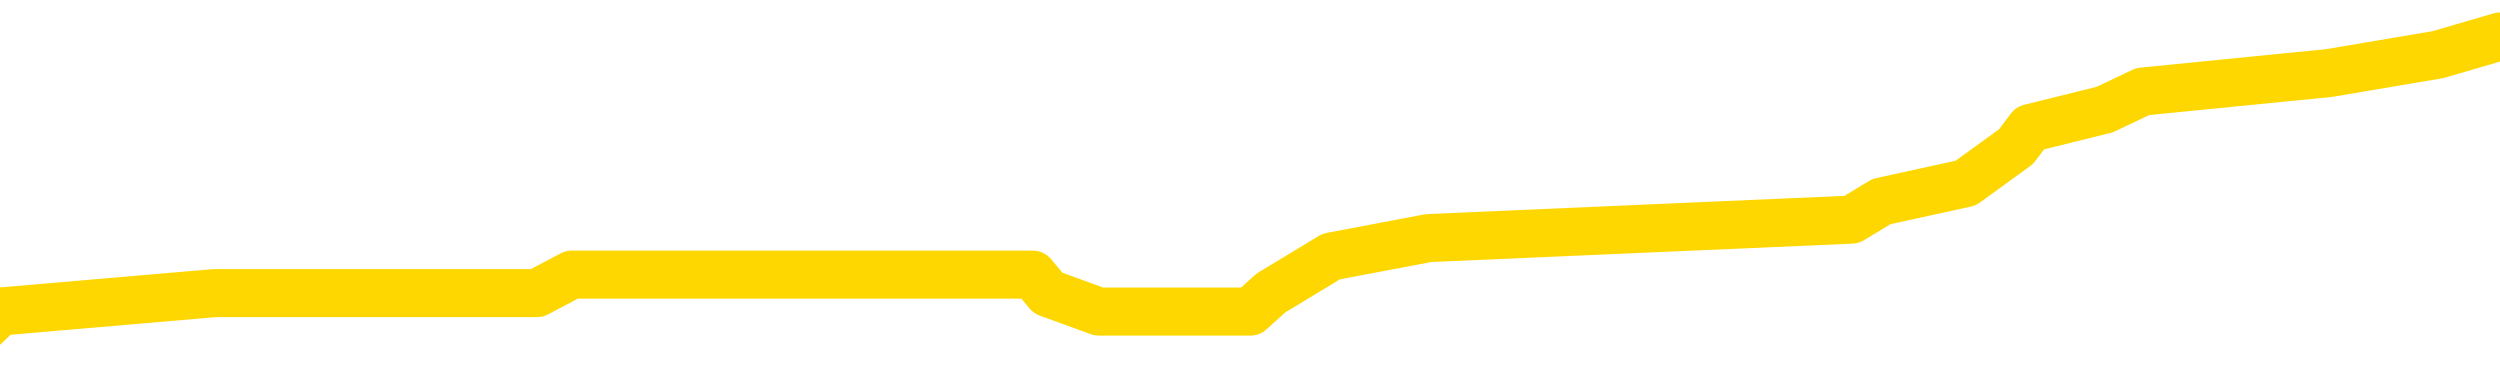 <svg xmlns="http://www.w3.org/2000/svg" version="1.1" viewBox="0 0 6500 1000">
	<path fill="none" stroke="gold" stroke-width="125" stroke-linecap="round" stroke-linejoin="round" d="M0 97712  L-621352 97712 L-621167 97664 L-620677 97569 L-620384 97521 L-620072 97426 L-619838 97378 L-619784 97283 L-619725 97187 L-619572 97140 L-619532 97044 L-619399 96997 L-619106 96949 L-618566 96949 L-617955 96901 L-617907 96901 L-617267 96854 L-617234 96854 L-616709 96854 L-616576 96806 L-616186 96711 L-615858 96615 L-615740 96520 L-615529 96425 L-614812 96425 L-614242 96377 L-614135 96377 L-613961 96329 L-613739 96234 L-613338 96186 L-613312 96091 L-612384 95996 L-612296 95900 L-612214 95805 L-612144 95710 L-611847 95662 L-611695 95567 L-609805 95614 L-609704 95614 L-609442 95614 L-609148 95662 L-609006 95567 L-608758 95567 L-608722 95519 L-608564 95471 L-608100 95376 L-607847 95328 L-607635 95233 L-607384 95185 L-607035 95138 L-606107 95042 L-606014 94947 L-605603 94899 L-604432 94804 L-603243 94756 L-603151 94661 L-603123 94566 L-602857 94470 L-602558 94375 L-602430 94280 L-602392 94184 L-601578 94184 L-601194 94232 L-600133 94280 L-600072 94280 L-599807 95233 L-599335 96139 L-599143 97044 L-598879 97950 L-598543 97902 L-598407 97855 L-597952 97807 L-597208 97759 L-597191 97712 L-597025 97616 L-596957 97616 L-596441 97569 L-595413 97569 L-595216 97521 L-594728 97473 L-594366 97426 L-593957 97426 L-593572 97473 L-591868 97473 L-591770 97473 L-591698 97473 L-591637 97473 L-591452 97426 L-591116 97426 L-590475 97378 L-590398 97330 L-590337 97330 L-590151 97283 L-590071 97283 L-589894 97235 L-589875 97187 L-589645 97187 L-589257 97140 L-588368 97140 L-588329 97092 L-588241 97044 L-588213 96949 L-587205 96901 L-587055 96806 L-587031 96758 L-586898 96711 L-586858 96663 L-585600 96615 L-585542 96615 L-585003 96568 L-584950 96568 L-584903 96568 L-584508 96520 L-584369 96472 L-584169 96425 L-584022 96425 L-583858 96425 L-583581 96472 L-583222 96472 L-582670 96425 L-582025 96377 L-581766 96282 L-581612 96234 L-581211 96186 L-581171 96139 L-581051 96091 L-580989 96139 L-580975 96139 L-580881 96139 L-580588 96091 L-580437 95900 L-580106 95805 L-580028 95710 L-579953 95662 L-579726 95519 L-579659 95424 L-579432 95328 L-579379 95233 L-579215 95185 L-578209 95138 L-578026 95090 L-577474 95042 L-577081 94947 L-576684 94899 L-575834 94804 L-575756 94756 L-575177 94709 L-574735 94709 L-574494 94661 L-574337 94661 L-573936 94566 L-573916 94566 L-573471 94518 L-573065 94470 L-572929 94375 L-572754 94280 L-572618 94184 L-572368 94089 L-571368 94041 L-571286 93994 L-571150 93946 L-571112 93898 L-570222 93851 L-570006 93803 L-569563 93755 L-569445 93708 L-569389 93660 L-568712 93660 L-568612 93612 L-568583 93612 L-567241 93565 L-566836 93517 L-566796 93469 L-565868 93422 L-565770 93374 L-565637 93326 L-565232 93279 L-565206 93231 L-565113 93183 L-564897 93136 L-564486 93040 L-563332 92945 L-563041 92850 L-563012 92755 L-562404 92707 L-562154 92612 L-562134 92564 L-561205 92516 L-561153 92421 L-561031 92373 L-561013 92278 L-560858 92230 L-560682 92135 L-560546 92087 L-560489 92040 L-560381 91992 L-560296 91944 L-560063 91897 L-559988 91849 L-559679 91801 L-559562 91754 L-559392 91706 L-559301 91658 L-559198 91658 L-559175 91611 L-559098 91611 L-559000 91515 L-558633 91468 L-558528 91420 L-558025 91372 L-557573 91325 L-557535 91277 L-557511 91229 L-557470 91182 L-557341 91134 L-557240 91086 L-556799 91039 L-556517 90991 L-555924 90943 L-555794 90896 L-555519 90800 L-555367 90753 L-555214 90705 L-555128 90610 L-555050 90562 L-554865 90514 L-554814 90514 L-554786 90467 L-554707 90419 L-554684 90371 L-554400 90276 L-553797 90181 L-552801 90133 L-552503 90085 L-551769 90038 L-551525 89990 L-551435 89942 L-550858 89895 L-550159 89847 L-549407 89799 L-549089 89752 L-548706 89656 L-548629 89609 L-547994 89561 L-547809 89513 L-547721 89513 L-547591 89513 L-547279 89466 L-547229 89418 L-547087 89370 L-547066 89323 L-546098 89275 L-545552 89227 L-545074 89227 L-545013 89227 L-544689 89227 L-544668 89180 L-544606 89180 L-544395 89132 L-544319 89084 L-544264 89037 L-544241 88989 L-544202 88941 L-544186 88894 L-543429 88846 L-543413 88798 L-542613 88751 L-542461 88703 L-541556 88655 L-541049 88608 L-540820 88512 L-540779 88512 L-540664 88465 L-540487 88417 L-539733 88465 L-539598 88417 L-539434 88369 L-539116 88322 L-538940 88226 L-537918 88131 L-537894 88036 L-537643 87988 L-537430 87893 L-536796 87845 L-536558 87750 L-536526 87654 L-536348 87559 L-536267 87464 L-536178 87416 L-536113 87321 L-535673 87225 L-535649 87178 L-535109 87130 L-534853 87082 L-534358 87035 L-533481 86987 L-533444 86939 L-533391 86892 L-533350 86844 L-533233 86796 L-532956 86749 L-532749 86653 L-532552 86558 L-532529 86463 L-532479 86367 L-532439 86320 L-532361 86272 L-531764 86177 L-531704 86129 L-531600 86081 L-531446 86034 L-530814 85986 L-530134 85938 L-529831 85843 L-529484 85795 L-529286 85748 L-529238 85653 L-528918 85605 L-528290 85557 L-528143 85510 L-528107 85462 L-528049 85414 L-527973 85319 L-527731 85319 L-527643 85271 L-527549 85224 L-527255 85176 L-527121 85128 L-527061 85081 L-527024 84985 L-526752 84985 L-525746 84938 L-525570 84890 L-525519 84890 L-525227 84842 L-525034 84747 L-524701 84699 L-524195 84652 L-523632 84556 L-523618 84461 L-523601 84413 L-523501 84318 L-523386 84223 L-523347 84127 L-523309 84080 L-523244 84080 L-523216 84032 L-523077 84080 L-522784 84080 L-522734 84080 L-522629 84080 L-522364 84032 L-521899 83984 L-521755 83984 L-521700 83889 L-521643 83841 L-521452 83794 L-521087 83746 L-520872 83746 L-520678 83746 L-520620 83746 L-520561 83651 L-520407 83603 L-520137 83555 L-519707 83794 L-519692 83794 L-519615 83746 L-519550 83698 L-519421 83365 L-519398 83317 L-519114 83269 L-519066 83222 L-519011 83174 L-518549 83126 L-518510 83126 L-518469 83079 L-518279 83031 L-517799 82983 L-517312 82936 L-517295 82888 L-517257 82840 L-517001 82793 L-516923 82697 L-516693 82650 L-516677 82554 L-516383 82459 L-515941 82411 L-515494 82364 L-514989 82316 L-514835 82268 L-514549 82221 L-514509 82125 L-514178 82078 L-513956 82030 L-513439 81935 L-513363 81887 L-513115 81792 L-512921 81696 L-512861 81649 L-512084 81601 L-512010 81601 L-511780 81553 L-511763 81553 L-511701 81506 L-511506 81458 L-511041 81458 L-511018 81410 L-510888 81410 L-509588 81410 L-509571 81410 L-509494 81363 L-509400 81363 L-509183 81363 L-509031 81315 L-508853 81363 L-508798 81410 L-508512 81458 L-508472 81458 L-508102 81458 L-507662 81458 L-507479 81458 L-507158 81410 L-506863 81410 L-506417 81315 L-506345 81267 L-505883 81172 L-505445 81124 L-505263 81077 L-503809 80981 L-503677 80934 L-503220 80838 L-502994 80791 L-502607 80695 L-502091 80600 L-501137 80505 L-500342 80409 L-499668 80362 L-499242 80266 L-498931 80219 L-498701 80076 L-498018 79933 L-498005 79790 L-497795 79599 L-497773 79551 L-497599 79456 L-496649 79408 L-496380 79313 L-495565 79265 L-495255 79170 L-495217 79122 L-495160 79027 L-494543 78979 L-493905 78884 L-492279 78836 L-491605 78789 L-490963 78789 L-490886 78789 L-490829 78789 L-490793 78789 L-490765 78741 L-490653 78646 L-490635 78598 L-490613 78551 L-490459 78503 L-490406 78408 L-490328 78360 L-490208 78312 L-490111 78265 L-489993 78217 L-489724 78122 L-489454 78074 L-489437 77979 L-489237 77931 L-489090 77836 L-488863 77788 L-488729 77740 L-488420 77693 L-488360 77645 L-488007 77550 L-487659 77502 L-487558 77454 L-487494 77359 L-487434 77311 L-487049 77216 L-486668 77168 L-486564 77121 L-486304 77073 L-486033 76978 L-485873 76930 L-485841 76882 L-485779 76835 L-485638 76787 L-485454 76739 L-485409 76692 L-485121 76692 L-485105 76644 L-484872 76644 L-484811 76596 L-484773 76596 L-484193 76549 L-484059 76501 L-484036 76310 L-484018 75977 L-484000 75595 L-483984 75214 L-483960 74833 L-483944 74547 L-483922 74213 L-483906 73879 L-483882 73689 L-483866 73498 L-483844 73355 L-483827 73260 L-483778 73117 L-483706 72974 L-483671 72735 L-483648 72545 L-483612 72354 L-483571 72163 L-483534 72068 L-483518 71877 L-483494 71734 L-483457 71639 L-483440 71496 L-483416 71401 L-483399 71306 L-483380 71210 L-483364 71115 L-483335 70972 L-483309 70829 L-483264 70781 L-483247 70686 L-483205 70638 L-483157 70543 L-483087 70448 L-483071 70352 L-483055 70257 L-482993 70209 L-482954 70162 L-482915 70114 L-482749 70066 L-482684 70019 L-482668 69971 L-482623 69876 L-482565 69828 L-482352 69780 L-482319 69733 L-482276 69685 L-482198 69637 L-481661 69590 L-481583 69542 L-481479 69447 L-481390 69399 L-481214 69351 L-480863 69304 L-480707 69256 L-480269 69208 L-480113 69161 L-479983 69113 L-479279 69018 L-479078 68970 L-478117 68875 L-477635 68827 L-477536 68827 L-477443 68779 L-477198 68732 L-477125 68684 L-476683 68589 L-476586 68541 L-476571 68493 L-476555 68446 L-476530 68398 L-476065 68350 L-475848 68303 L-475708 68255 L-475414 68207 L-475326 68160 L-475284 68112 L-475255 68064 L-475082 68017 L-475023 67969 L-474947 67921 L-474866 67874 L-474796 67874 L-474487 67826 L-474402 67778 L-474188 67731 L-474153 67683 L-473470 67635 L-473371 67588 L-473166 67540 L-473119 67492 L-472841 67445 L-472779 67397 L-472762 67302 L-472684 67254 L-472376 67159 L-472351 67111 L-472297 67016 L-472275 66968 L-472152 66920 L-472016 66825 L-471772 66777 L-471647 66777 L-471000 66730 L-470984 66730 L-470959 66730 L-470779 66634 L-470703 66587 L-470611 66539 L-470183 66491 L-469767 66444 L-469374 66348 L-469295 66301 L-469277 66253 L-468913 66205 L-468677 66158 L-468449 66110 L-468136 66062 L-468058 66015 L-467977 65919 L-467799 65824 L-467783 65776 L-467518 65681 L-467438 65633 L-467208 65586 L-466981 65538 L-466666 65538 L-466491 65490 L-466129 65490 L-465738 65443 L-465668 65347 L-465605 65300 L-465464 65204 L-465412 65157 L-465311 65061 L-464809 65014 L-464612 64966 L-464365 64918 L-464180 64871 L-463880 64823 L-463804 64775 L-463638 64680 L-462753 64632 L-462725 64537 L-462602 64442 L-462023 64394 L-461945 64346 L-461232 64346 L-460920 64346 L-460707 64346 L-460690 64346 L-460304 64346 L-459779 64251 L-459332 64204 L-459003 64156 L-458850 64108 L-458524 64108 L-458346 64061 L-458264 64061 L-458058 63965 L-457883 63918 L-456954 63870 L-456064 63822 L-456025 63775 L-455797 63775 L-455418 63727 L-454630 63679 L-454396 63632 L-454320 63584 L-453963 63536 L-453391 63441 L-453124 63393 L-452737 63346 L-452634 63346 L-452464 63346 L-451845 63346 L-451634 63346 L-451326 63346 L-451273 63298 L-451146 63250 L-451093 63203 L-450973 63155 L-450637 63060 L-449678 63012 L-449547 62917 L-449345 62869 L-448714 62821 L-448402 62774 L-447988 62726 L-447961 62678 L-447816 62631 L-447395 62583 L-446063 62583 L-446016 62535 L-445887 62440 L-445871 62392 L-445293 62297 L-445087 62249 L-445057 62202 L-445017 62154 L-444959 62106 L-444922 62059 L-444843 62011 L-444700 61963 L-444246 61916 L-444128 61868 L-443842 61820 L-443470 61773 L-443374 61725 L-443047 61677 L-442692 61630 L-442522 61582 L-442475 61534 L-442366 61487 L-442277 61439 L-442249 61391 L-442173 61296 L-441869 61248 L-441836 61153 L-441764 61105 L-441396 61058 L-441060 61010 L-440980 61010 L-440760 60962 L-440589 60915 L-440561 60867 L-440064 60819 L-439515 60724 L-438634 60676 L-438536 60581 L-438459 60533 L-438184 60486 L-437937 60390 L-437863 60343 L-437801 60247 L-437683 60200 L-437640 60152 L-437530 60104 L-437453 60009 L-436753 59961 L-436507 59914 L-436467 59866 L-436311 59818 L-435712 59818 L-435485 59818 L-435393 59818 L-434918 59818 L-434320 59723 L-433800 59675 L-433779 59628 L-433634 59580 L-433314 59580 L-432772 59580 L-432540 59580 L-432370 59580 L-431883 59532 L-431656 59485 L-431571 59437 L-431225 59389 L-430899 59389 L-430376 59342 L-430048 59294 L-429448 59246 L-429250 59151 L-429198 59103 L-429158 59056 L-428876 59008 L-428192 58913 L-427882 58865 L-427857 58770 L-427666 58722 L-427443 58674 L-427357 58627 L-426693 58531 L-426669 58484 L-426447 58388 L-426117 58341 L-425765 58245 L-425560 58198 L-425328 58102 L-425070 58055 L-424880 57959 L-424833 57912 L-424606 57864 L-424571 57816 L-424415 57769 L-424200 57721 L-424027 57673 L-423936 57626 L-423659 57578 L-423415 57530 L-423100 57483 L-422674 57483 L-422636 57483 L-422153 57483 L-421920 57483 L-421708 57435 L-421482 57387 L-420932 57387 L-420685 57340 L-419851 57340 L-419795 57292 L-419773 57244 L-419615 57197 L-419154 57149 L-419113 57102 L-418773 57006 L-418640 56959 L-418417 56911 L-417845 56863 L-417373 56816 L-417178 56768 L-416986 56720 L-416796 56673 L-416694 56625 L-416326 56577 L-416280 56530 L-416198 56482 L-414905 56434 L-414856 56387 L-414588 56387 L-414443 56387 L-413892 56387 L-413775 56339 L-413694 56291 L-413334 56244 L-413111 56196 L-412829 56148 L-412500 56053 L-411992 56005 L-411880 55958 L-411801 55910 L-411637 55862 L-411342 55862 L-410873 55862 L-410677 55910 L-410626 55910 L-409977 55862 L-409855 55815 L-409401 55815 L-409365 55767 L-408897 55719 L-408786 55672 L-408770 55624 L-408553 55624 L-408373 55576 L-407841 55576 L-406811 55576 L-406612 55529 L-406154 55481 L-405205 55386 L-405107 55338 L-404753 55243 L-404692 55195 L-404678 55147 L-404642 55100 L-404273 55052 L-404153 55004 L-403911 54957 L-403747 54909 L-403560 54861 L-403439 54814 L-402368 54718 L-401510 54671 L-401298 54575 L-401201 54528 L-401026 54432 L-400693 54385 L-400621 54337 L-400564 54289 L-400388 54289 L-399999 54242 L-399764 54194 L-399653 54146 L-399536 54099 L-398555 54051 L-398530 54003 L-397935 53908 L-397903 53908 L-397754 53860 L-397470 53813 L-396558 53813 L-395612 53813 L-395459 53765 L-395356 53765 L-395225 53717 L-395082 53670 L-395055 53622 L-394941 53574 L-394723 53527 L-394041 53479 L-393912 53431 L-393609 53384 L-393369 53288 L-393036 53241 L-392397 53193 L-392055 53098 L-391993 53050 L-391837 53050 L-390916 53050 L-390445 53050 L-390402 53050 L-390389 53002 L-390348 52955 L-390326 52907 L-390299 52859 L-390155 52812 L-389732 52764 L-389397 52764 L-389206 52716 L-388777 52716 L-388590 52669 L-388201 52573 L-387666 52526 L-387294 52478 L-387272 52478 L-387022 52430 L-386904 52383 L-386828 52335 L-386692 52287 L-386653 52240 L-386573 52192 L-386179 52144 L-385683 52097 L-385571 52001 L-385398 51954 L-385090 51906 L-384642 51858 L-384319 51811 L-384177 51715 L-383750 51620 L-383596 51525 L-383541 51429 L-382727 51382 L-382708 51334 L-382336 51286 L-382279 51286 L-381150 51239 L-381082 51239 L-380524 51191 L-380329 51143 L-380193 51096 L-379959 51048 L-379612 51000 L-379577 50905 L-379542 50857 L-379474 50762 L-379125 50714 L-378953 50667 L-378468 50619 L-378452 50571 L-378127 50524 L-377969 50476 L-376828 50381 L-376804 50333 L-376612 50238 L-376418 50190 L-376168 50142 L-376151 50095 L-375131 50047 L-374833 50000 L-374758 49952 L-374621 49857 L-374446 49809 L-373869 49714 L-373653 49666 L-373590 49618 L-373459 49571 L-373422 49475 L-372899 49428 L-372761 68207 L-372746 68207 L-372724 68207 L-372703 68207 L-372476 49380 L-371700 49380 L-371659 49380 L-371291 49380 L-371213 49332 L-371161 49285 L-370488 49237 L-369745 49189 L-369320 49189 L-368873 49142 L-367811 49094 L-367499 48999 L-367089 48999 L-367017 48951 L-366493 48951 L-366398 48951 L-366380 48951 L-365936 48903 L-365750 48808 L-364970 48713 L-364298 48665 L-363885 48522 L-363653 48427 L-363513 48379 L-363431 48284 L-363411 48236 L-363335 48236 L-363207 48188 L-362890 48236 L-362666 48236 L-362341 48188 L-362279 48188 L-361909 48188 L-361875 48188 L-361667 48188 L-360999 48188 L-360922 48188 L-360764 48093 L-360653 48093 L-360327 48045 L-360172 47998 L-359831 47998 L-359774 47902 L-359436 47807 L-359232 47759 L-359179 47664 L-357803 47616 L-357673 47569 L-357240 47521 L-356919 47473 L-356092 47378 L-355968 47330 L-355237 47235 L-355082 47140 L-355041 47092 L-354987 47044 L-354964 46997 L-354850 46949 L-354553 46901 L-354264 46854 L-354209 46806 L-354089 46758 L-354058 46711 L-353959 46663 L-353515 46663 L-353363 46615 L-352528 46615 L-351986 46568 L-351651 46568 L-351635 46520 L-351560 46472 L-351444 46425 L-351249 46377 L-350985 46329 L-350150 46282 L-350054 46234 L-349532 46186 L-349491 46139 L-349391 46091 L-348563 46091 L-348428 46043 L-348089 46043 L-347535 45996 L-347156 45948 L-346993 45900 L-346683 45853 L-345870 45805 L-345564 45757 L-345296 45757 L-344974 45757 L-344653 45805 L-344378 45805 L-343549 45710 L-343454 45662 L-343361 45519 L-343257 45376 L-342870 45233 L-342390 45138 L-342374 45090 L-342255 45042 L-341887 44947 L-341792 44899 L-340958 44804 L-340881 44756 L-340582 44709 L-340491 44661 L-340084 44566 L-339974 44470 L-339274 44423 L-338801 44375 L-338741 44327 L-338522 44232 L-338248 44184 L-338135 44137 L-337108 44089 L-336722 44041 L-336702 43994 L-336369 43946 L-336124 43898 L-335691 43851 L-335581 43803 L-335463 43755 L-335011 43660 L-334421 43612 L-334084 43565 L-332192 43517 L-332078 43422 L-331866 43374 L-330548 43326 L-330441 32602 L-330375 22020 L-330339 12249 L-330277 12249 L-329778 22878 L-329103 33365 L-329081 43040 L-328810 42945 L-327842 42945 L-327153 42897 L-326991 42850 L-326450 42802 L-326360 42755 L-325341 42707 L-324393 42612 L-324028 42659 L-323925 42707 L-323337 42707 L-323277 42707 L-323177 42659 L-322737 42564 L-322629 42516 L-322188 42469 L-321188 42326 L-320931 42183 L-320828 42040 L-320698 41944 L-320332 41849 L-319751 41754 L-319720 41706 L-319404 41658 L-317421 41611 L-317306 41563 L-317238 41563 L-316879 41515 L-315261 41468 L-315083 41468 L-314939 41468 L-314116 41515 L-314064 41563 L-314009 41563 L-313575 41563 L-312594 41611 L-312521 41611 L-311436 41563 L-311223 41563 L-310507 41468 L-310118 41420 L-309900 41325 L-309580 41229 L-309086 41134 L-308959 41086 L-308730 40991 L-308497 40896 L-308438 40848 L-308149 40800 L-307876 40705 L-306847 40657 L-305182 40610 L-304762 40562 L-304625 40514 L-304469 40514 L-304164 40467 L-303936 40371 L-303777 40324 L-303618 40228 L-303449 40133 L-303401 40085 L-303348 40038 L-303326 40038 L-302940 39990 L-302690 39990 L-302420 39990 L-302259 39990 L-302169 39990 L-300511 39990 L-300346 40038 L-299966 39990 L-299506 39990 L-298896 39895 L-297803 39847 L-297372 39799 L-297340 39752 L-297278 39704 L-297261 39656 L-295557 39609 L-295515 39561 L-295049 39513 L-294862 39466 L-294830 39370 L-294234 39323 L-294184 39275 L-293862 39227 L-293811 39180 L-293601 39132 L-293583 39084 L-293316 38989 L-293264 38941 L-292794 38894 L-292284 38798 L-292206 38798 L-291911 38751 L-291895 38703 L-291856 38655 L-291785 38608 L-291628 38560 L-290682 38560 L-290625 38560 L-290105 38560 L-289912 38512 L-289811 38512 L-289585 38465 L-289076 38465 L-288687 39752 L-288618 39752 L-288270 39704 L-287913 39656 L-286784 38274 L-286732 38179 L-286506 38131 L-286472 38083 L-286347 37988 L-286249 37988 L-285984 37988 L-285244 38036 L-284665 38036 L-284372 38036 L-283666 38036 L-283487 37988 L-283464 37988 L-282828 37940 L-282517 37893 L-282120 37893 L-282091 37845 L-282070 37797 L-281916 37750 L-281231 37750 L-281214 37750 L-280874 37750 L-280602 37702 L-280564 37654 L-280508 37559 L-280486 37511 L-280414 37464 L-280082 37416 L-279976 37368 L-279948 37273 L-279750 37225 L-279597 37178 L-278729 37130 L-278166 37035 L-278150 37035 L-278049 36987 L-277947 37035 L-277800 37035 L-277722 37035 L-277684 36987 L-277629 36939 L-277555 36892 L-277410 36844 L-276929 36844 L-276524 36796 L-275658 36844 L-275638 36844 L-275380 36844 L-275304 36844 L-275274 36796 L-275264 36701 L-275247 36653 L-274954 36606 L-274914 36558 L-274843 36510 L-274769 36463 L-274564 36415 L-274404 36272 L-274103 36129 L-274025 35938 L-274008 35795 L-273792 35700 L-273561 35700 L-273451 35748 L-273081 35795 L-272923 35795 L-272691 35795 L-272523 35795 L-272378 35748 L-272246 35700 L-270970 35605 L-270566 35510 L-270506 35462 L-270389 35367 L-269964 35319 L-269948 35224 L-269886 35176 L-269613 35081 L-269500 35033 L-269218 34938 L-268941 34890 L-268516 34795 L-268493 34747 L-268415 34699 L-268290 34652 L-267703 34604 L-267312 34556 L-266976 34509 L-266387 34461 L-266285 34461 L-266115 34413 L-265978 34413 L-265151 34366 L-263965 34318 L-263929 34270 L-263874 34270 L-263653 34223 L-263448 34223 L-263294 34223 L-263037 34175 L-262960 34127 L-262418 34080 L-262381 34032 L-262132 33984 L-261745 33937 L-260919 33889 L-260561 33841 L-260251 33841 L-259993 33794 L-259769 33746 L-259363 33698 L-259246 33651 L-259063 33603 L-259010 33603 L-258821 33555 L-258651 33508 L-258622 33460 L-258341 33412 L-258031 33365 L-257893 33317 L-257583 33269 L-257389 33269 L-257374 33222 L-256654 33222 L-256521 33126 L-256223 33079 L-256133 33031 L-255532 33031 L-255494 32983 L-255415 32936 L-254795 32888 L-254643 32793 L-254603 32745 L-254292 32697 L-254100 32650 L-253907 32554 L-253852 32459 L-253543 32411 L-253491 32364 L-253436 32411 L-253411 32411 L-253286 32411 L-252475 32364 L-252399 32316 L-251858 32268 L-251589 32221 L-250930 32173 L-250022 32125 L-249781 32078 L-249249 32030 L-249031 31982 L-247924 32030 L-247874 32030 L-247098 32030 L-246550 31982 L-246439 31935 L-246286 31839 L-246231 31792 L-246066 31744 L-245689 31696 L-245241 31649 L-245186 31601 L-245032 31553 L-244352 31506 L-244132 31458 L-243614 31410 L-242765 31315 L-242749 31267 L-240958 31220 L-240404 31172 L-240286 31124 L-239281 31077 L-239244 31029 L-239011 31029 L-238919 31029 L-238879 31029 L-238547 30981 L-238195 30934 L-237930 30838 L-237643 30791 L-237332 30695 L-237078 30600 L-236984 30552 L-236494 30505 L-236287 30457 L-235721 30409 L-235607 30457 L-235256 30409 L-235204 30409 L-235164 30409 L-234561 30314 L-233827 30219 L-233246 30123 L-233010 30028 L-232470 29885 L-232317 29790 L-231816 29742 L-231606 29647 L-231583 29647 L-231524 29599 L-230562 29599 L-230384 29551 L-229942 29504 L-229918 29408 L-229763 29361 L-229681 29361 L-229531 29408 L-228884 29408 L-228834 29361 L-227714 29313 L-226730 29265 L-226669 29218 L-225948 29170 L-225083 29122 L-224704 29075 L-224485 29075 L-223726 29027 L-223674 28979 L-223365 28884 L-222513 28884 L-222320 28836 L-222144 28789 L-221919 28789 L-221792 28741 L-221600 28741 L-221368 28693 L-221198 28741 L-220912 28693 L-220632 28693 L-220549 28646 L-220379 28598 L-220362 28503 L-220208 28455 L-220169 28408 L-219394 28360 L-219317 28360 L-219085 28265 L-218658 28217 L-218313 28169 L-217729 28122 L-217461 28122 L-217202 28122 L-217072 28026 L-217056 27979 L-216942 27931 L-216918 27883 L-216684 27836 L-216648 27788 L-215332 27788 L-215277 27740 L-214598 27645 L-214025 27645 L-213900 27645 L-213747 27645 L-213670 27645 L-213358 27550 L-213085 27502 L-212995 27407 L-212894 27407 L-211966 27359 L-211890 27359 L-211526 27359 L-211501 27311 L-211465 27264 L-210689 27168 L-210597 27121 L-210457 27073 L-210056 27025 L-209794 27025 L-209550 27073 L-209336 27025 L-209256 27025 L-209179 27025 L-209103 27025 L-208916 27073 L-208850 27073 L-208600 27073 L-208545 27025 L-208408 26978 L-208328 26882 L-208215 26835 L-207991 26787 L-207827 26739 L-207786 26692 L-207617 26644 L-207246 26596 L-207231 26549 L-207115 26501 L-206394 26453 L-206358 26406 L-206225 26406 L-205877 26358 L-205466 26358 L-205430 26358 L-205351 26310 L-205313 26263 L-204949 26215 L-204744 26167 L-204729 26120 L-204384 26072 L-204035 26072 L-203709 26072 L-203608 26024 L-203455 26024 L-203261 25977 L-203029 25977 L-202936 25977 L-202781 25977 L-202704 25977 L-202663 25929 L-202549 25881 L-202526 25834 L-202275 25834 L-202137 25738 L-201559 25595 L-200731 25500 L-200243 25405 L-200121 25357 L-200083 25309 L-200070 25262 L-199918 25166 L-199817 25071 L-199584 25023 L-199194 24928 L-198889 24880 L-198874 24833 L-198703 24785 L-198465 24690 L-197868 24690 L-197264 24642 L-197225 24642 L-197184 24642 L-197031 24594 L-196978 24547 L-196915 24499 L-196847 24451 L-196793 24356 L-196767 24308 L-196721 24261 L-196626 24165 L-196489 24118 L-196336 24070 L-196204 24022 L-196163 24022 L-196127 23975 L-196065 23927 L-195792 23832 L-195477 23784 L-195437 23689 L-195352 23641 L-195174 23593 L-194937 23546 L-194579 23498 L-194549 23450 L-193980 23403 L-193857 23355 L-193621 23307 L-193598 23307 L-193317 23260 L-193032 23260 L-192776 23260 L-192204 23212 L-191908 23164 L-191832 23117 L-191132 23069 L-191055 23021 L-191020 22974 L-190993 22926 L-190942 22831 L-190748 22783 L-190608 22688 L-190572 22640 L-190532 22592 L-189936 22545 L-189704 22497 L-189420 22831 L-189366 23117 L-189292 23450 L-189214 23736 L-188978 23641 L-188734 23593 L-188598 23546 L-188492 23498 L-188412 23450 L-188025 23355 L-187898 23307 L-187745 23260 L-187708 23212 L-187562 23164 L-187340 23117 L-187167 23069 L-187098 23021 L-186276 22926 L-186260 22926 L-185965 22878 L-185178 22831 L-184868 22831 L-184721 22783 L-184493 22735 L-184293 22640 L-183356 22592 L-183319 22545 L-183296 22497 L-183255 22402 L-182987 22354 L-182390 22306 L-182327 22259 L-182291 22211 L-182274 22163 L-181579 22163 L-181378 22163 L-181346 22163 L-181012 22163 L-180905 22116 L-180280 22020 L-179776 21973 L-179739 21877 L-179296 21877 L-179200 21830 L-179041 21830 L-178728 21830 L-178716 21830 L-178276 21877 L-177794 21925 L-177665 21925 L-177345 21925 L-177276 21877 L-176972 21877 L-176796 21830 L-176603 21782 L-176360 21687 L-176162 21591 L-176137 21496 L-175558 21448 L-175489 21401 L-175079 21353 L-175025 21306 L-174978 21258 L-174614 21210 L-174468 21163 L-174263 21115 L-174167 21115 L-174011 21067 L-173950 21020 L-173802 20924 L-173702 20877 L-173145 20877 L-173122 20972 L-172950 21020 L-172409 21067 L-172348 21067 L-172294 20972 L-172265 20877 L-172194 20829 L-172178 20734 L-172114 20686 L-172078 20591 L-171923 20543 L-171597 20495 L-171031 20448 L-171017 20400 L-170955 20305 L-170853 20209 L-170807 20209 L-170564 20162 L-170142 20162 L-169987 20162 L-168246 20066 L-167704 20019 L-166761 19971 L-166351 19923 L-165810 19828 L-165614 19780 L-165445 19733 L-165150 19685 L-165035 19637 L-165020 19637 L-164865 19590 L-164725 19542 L-164648 19447 L-164517 19447 L-164169 19447 L-163798 19494 L-163200 19494 L-163024 19494 L-162868 19447 L-162599 19399 L-162448 19399 L-162156 19542 L-162133 19637 L-162050 19733 L-161822 19828 L-161123 19780 L-160996 19733 L-160565 19685 L-160471 19637 L-159266 19637 L-159217 19590 L-158923 19590 L-158520 19542 L-158244 19447 L-158225 19399 L-158107 19351 L-158031 19304 L-157849 19256 L-157369 19208 L-156918 19113 L-156508 19065 L-156477 19018 L-156059 18970 L-155945 18970 L-155827 18970 L-155812 18970 L-155617 18922 L-155596 18827 L-155363 18779 L-154920 18732 L-154601 18636 L-154136 18636 L-153971 18589 L-153816 18541 L-153660 18541 L-153206 18541 L-152887 18541 L-152832 18589 L-152461 18589 L-152424 18636 L-152097 18636 L-151980 18589 L-151882 18541 L-151556 18446 L-151169 18398 L-150908 18350 L-150550 18255 L-150293 18207 L-148123 18160 L-148073 18112 L-148051 18064 L-147640 18064 L-147578 18064 L-147508 18112 L-147277 18112 L-146966 18064 L-146663 17969 L-146619 17921 L-146311 17874 L-146178 17826 L-145961 17778 L-145249 17731 L-145094 17731 L-144956 17683 L-144807 17683 L-144786 17683 L-144591 17635 L-144566 17588 L-144475 17540 L-144453 17492 L-144437 17445 L-144336 17397 L-143408 17349 L-142950 17349 L-141858 17254 L-141435 17254 L-141032 17206 L-140993 17159 L-140739 17111 L-139965 17016 L-139949 16968 L-139924 16920 L-139731 16873 L-138995 16825 L-138726 16777 L-138685 16730 L-138286 16634 L-138261 16587 L-137472 16539 L-136792 16491 L-135421 16444 L-135151 16396 L-135102 16348 L-134565 16253 L-134532 16205 L-134430 16110 L-134106 16062 L-134027 16015 L-133758 16015 L-132845 15967 L-132707 15967 L-132458 15872 L-131912 15872 L-131490 15824 L-131297 15776 L-131282 15776 L-131144 15681 L-131050 15633 L-130923 15586 L-130663 15538 L-130638 15443 L-130547 15395 L-130236 15347 L-130176 15300 L-130059 15300 L-129709 15300 L-128899 15300 L-128667 15204 L-127838 15204 L-127606 15109 L-127390 15061 L-126871 15061 L-126233 15014 L-125817 14966 L-125495 14918 L-125014 14871 L-124588 14871 L-124527 14823 L-124179 14823 L-124138 14775 L-124124 14728 L-124025 14632 L-123979 14632 L-123494 14585 L-122693 14585 L-122358 14585 L-121277 14537 L-120797 14489 L-120774 14442 L-120634 14394 L-120078 14346 L-119381 14299 L-119072 14251 L-118851 14204 L-118746 14156 L-118643 14061 L-117972 14013 L-117878 13965 L-117856 13965 L-117779 13918 L-117601 13918 L-117429 13918 L-117248 13870 L-117235 13822 L-117159 13775 L-116994 13727 L-116479 13679 L-116463 13632 L-116323 13632 L-115960 13584 L-115936 13584 L-115806 13536 L-115781 13489 L-115419 13441 L-114893 13346 L-114800 13298 L-114584 13203 L-114490 13155 L-114466 13107 L-114002 13060 L-113924 13060 L-113523 13012 L-113072 13012 L-111820 12964 L-111782 12917 L-111350 12869 L-111317 12821 L-110598 12774 L-110422 12726 L-110286 12678 L-109980 12631 L-109925 12583 L-109900 12488 L-109884 12392 L-109709 12345 L-109519 12297 L-109012 12297 L-108638 11916 L-108300 11487 L-108261 11105 L-107542 10772 L-107449 10724 L-107410 10676 L-106868 10676 L-106845 10629 L-106443 10581 L-106017 10533 L-105746 10533 L-105566 10486 L-105320 10390 L-105297 10343 L-105241 10247 L-104624 10200 L-104121 10152 L-103734 10152 L-103115 10200 L-102899 10200 L-102744 10247 L-101451 10152 L-101352 10104 L-100910 10009 L-100579 9961 L-100278 9866 L-100036 9818 L-99301 9723 L-98722 9675 L-97892 9628 L-97792 9580 L-97234 9532 L-97096 9485 L-95454 9437 L-95393 9437 L-95300 9437 L-94333 9437 L-94155 9389 L-93868 9389 L-93650 9389 L-93572 9342 L-93301 9342 L-93186 9294 L-93032 9246 L-92722 9199 L-92644 9151 L-92553 9151 L-92475 9103 L-92359 9103 L-92180 9056 L-92088 9008 L-92050 8960 L-91547 8960 L-91328 8913 L-91199 8913 L-91044 8865 L-90989 8817 L-90865 8817 L-90480 8770 L-89971 8722 L-89899 8674 L-89419 8627 L-89342 8579 L-89241 8579 L-89008 8531 L-88543 8531 L-88313 8531 L-88297 8531 L-88065 8531 L-87910 8531 L-87848 8531 L-87655 8484 L-87384 8388 L-86633 8341 L-85680 8341 L-85644 8293 L-85419 8293 L-84979 8293 L-84698 8198 L-84350 8150 L-83281 8102 L-82353 8102 L-82222 8102 L-82176 8102 L-82106 8055 L-81952 8055 L-81874 7959 L-81701 7864 L-81266 7769 L-81062 7721 L-81001 7626 L-80419 7578 L-80265 7483 L-80149 7435 L-80108 7387 L-79939 7340 L-79802 7292 L-79591 7197 L-79514 7149 L-79491 7102 L-79282 7006 L-78872 6959 L-78847 6911 L-78624 6863 L-78479 6816 L-78444 6768 L-78431 6720 L-78408 6673 L-78175 6625 L-77989 6577 L-77772 6530 L-77747 6482 L-77058 6434 L-76954 6387 L-76919 6339 L-76898 6291 L-76704 6244 L-76651 6196 L-76534 6101 L-76452 6101 L-76341 6053 L-76027 6005 L-75567 5958 L-75312 5910 L-75078 5815 L-74948 5767 L-74596 5719 L-74536 5672 L-74384 5624 L-73812 5529 L-73725 5481 L-73572 5386 L-73276 5290 L-72906 5195 L-72603 5100 L-72526 5052 L-72121 5004 L-71953 5004 L-71809 5004 L-71269 5004 L-71208 5004 L-71193 4909 L-71027 4861 L-70821 4814 L-70746 4814 L-70653 4766 L-70243 4718 L-70228 4671 L-70204 4671 L-70011 4623 L-69934 5052 L-69764 5481 L-69702 5862 L-69686 6291 L-69172 6244 L-68950 6196 L-68331 6101 L-68078 6053 L-67884 6005 L-67845 5958 L-67771 5958 L-67706 5958 L-67055 5958 L-67017 6005 L-66842 6005 L-66777 6005 L-66103 6005 L-65714 5910 L-65452 5862 L-65214 5815 L-65136 5719 L-65121 5624 L-64919 5576 L-64548 5481 L-64322 5433 L-63687 5386 L-63667 5386 L-63280 5338 L-63186 5338 L-63128 5290 L-62852 5243 L-62543 5243 L-62465 5195 L-61614 5243 L-61271 5481 L-60834 5767 L-60401 6005 L-59906 6244 L-59756 6196 L-59488 6244 L-58250 6291 L-58193 6387 L-56429 6434 L-56239 6387 L-55229 6339 L-55078 6291 L-54702 6387 L-54381 6482 L-53776 6577 L-53706 6673 L-53529 6625 L-52700 6577 L-52562 6530 L-52175 6482 L-51991 6434 L-51947 6387 L-51827 6339 L-51617 6291 L-51170 6196 L-50822 6148 L-50689 6101 L-50280 6053 L-49930 6053 L-49645 6005 L-49451 5958 L-49297 5958 L-49133 5910 L-49065 5862 L-48965 5862 L-48731 5815 L-48615 5815 L-48562 5767 L-48020 5767 L-47556 5719 L-46373 5719 L-46240 5719 L-46216 5719 L-46163 5719 L-45495 5719 L-44460 5624 L-44267 5576 L-44087 5529 L-43935 5529 L-43895 5481 L-43880 5481 L-43818 5433 L-43493 5386 L-42333 5338 L-42139 5290 L-41962 5243 L-40848 5195 L-39988 5147 L-39882 5147 L-39408 5100 L-39216 5100 L-36894 5052 L-36816 5004 L-36695 4909 L-36661 4861 L-36623 4766 L-36529 4623 L-36313 4528 L-35732 4432 L-35346 4385 L-34573 4337 L-34495 4289 L-33797 4289 L-33256 4289 L-33215 4242 L-33085 4242 L-32621 4194 L-32582 4146 L-32448 4099 L-32080 4051 L-32050 4003 L-31900 4003 L-31499 3956 L-29675 4003 L-28868 3956 L-28150 3956 L-28133 3956 L-27819 3860 L-27258 3813 L-26756 3765 L-26237 3717 L-26216 3670 L-24472 3622 L-24303 3574 L-24107 3527 L-23213 3479 L-22695 3384 L-22484 3336 L-22226 3288 L-21517 3241 L-20566 3193 L-19908 3145 L-19869 3050 L-19582 3002 L-19500 2955 L-19405 2955 L-19273 2907 L-19196 2907 L-18460 2907 L-18123 2859 L-18074 2907 L-17818 2907 L-17532 2859 L-17106 2859 L-16526 2812 L-16267 2812 L-16115 2764 L-15868 2764 L-15830 2764 L-15033 2716 L-14995 2669 L-14818 2669 L-14408 2573 L-14180 2573 L-14104 2573 L-13972 2573 L-13856 2526 L-13508 2478 L-13445 2430 L-13292 2383 L-12551 2335 L-12440 2287 L-12270 2240 L-12231 2192 L-11936 2192 L-11535 2192 L-11359 2192 L-11264 2192 L-10955 2144 L-10153 2097 L-9695 2001 L-9175 1954 L-8686 1906 L-7991 1858 L-6944 1811 L-6675 1811 L-6621 1763 L-6461 1763 L-6209 1763 L-5963 1715 L-5884 1668 L-5670 1572 L-5358 1525 L-4894 1429 L-4880 1382 L-4584 1382 L-4570 1334 L-3579 1286 L-2907 1239 L-2572 1143 L-1956 1143 L-1819 1096 L-1180 1048 L-1050 1000 L-99 905 L0 810 L559 762 L968 762 L1396 762 L1487 714 L2322 714 L2685 714 L2725 762 L2857 810 L3034 810 L3251 810 L3304 762 L3461 667 L3714 619 L4814 571 L4892 524 L5111 476 L5242 381 L5278 333 L5472 285 L5571 238 L6055 190 L6339 142 L6500 95" />
</svg>
